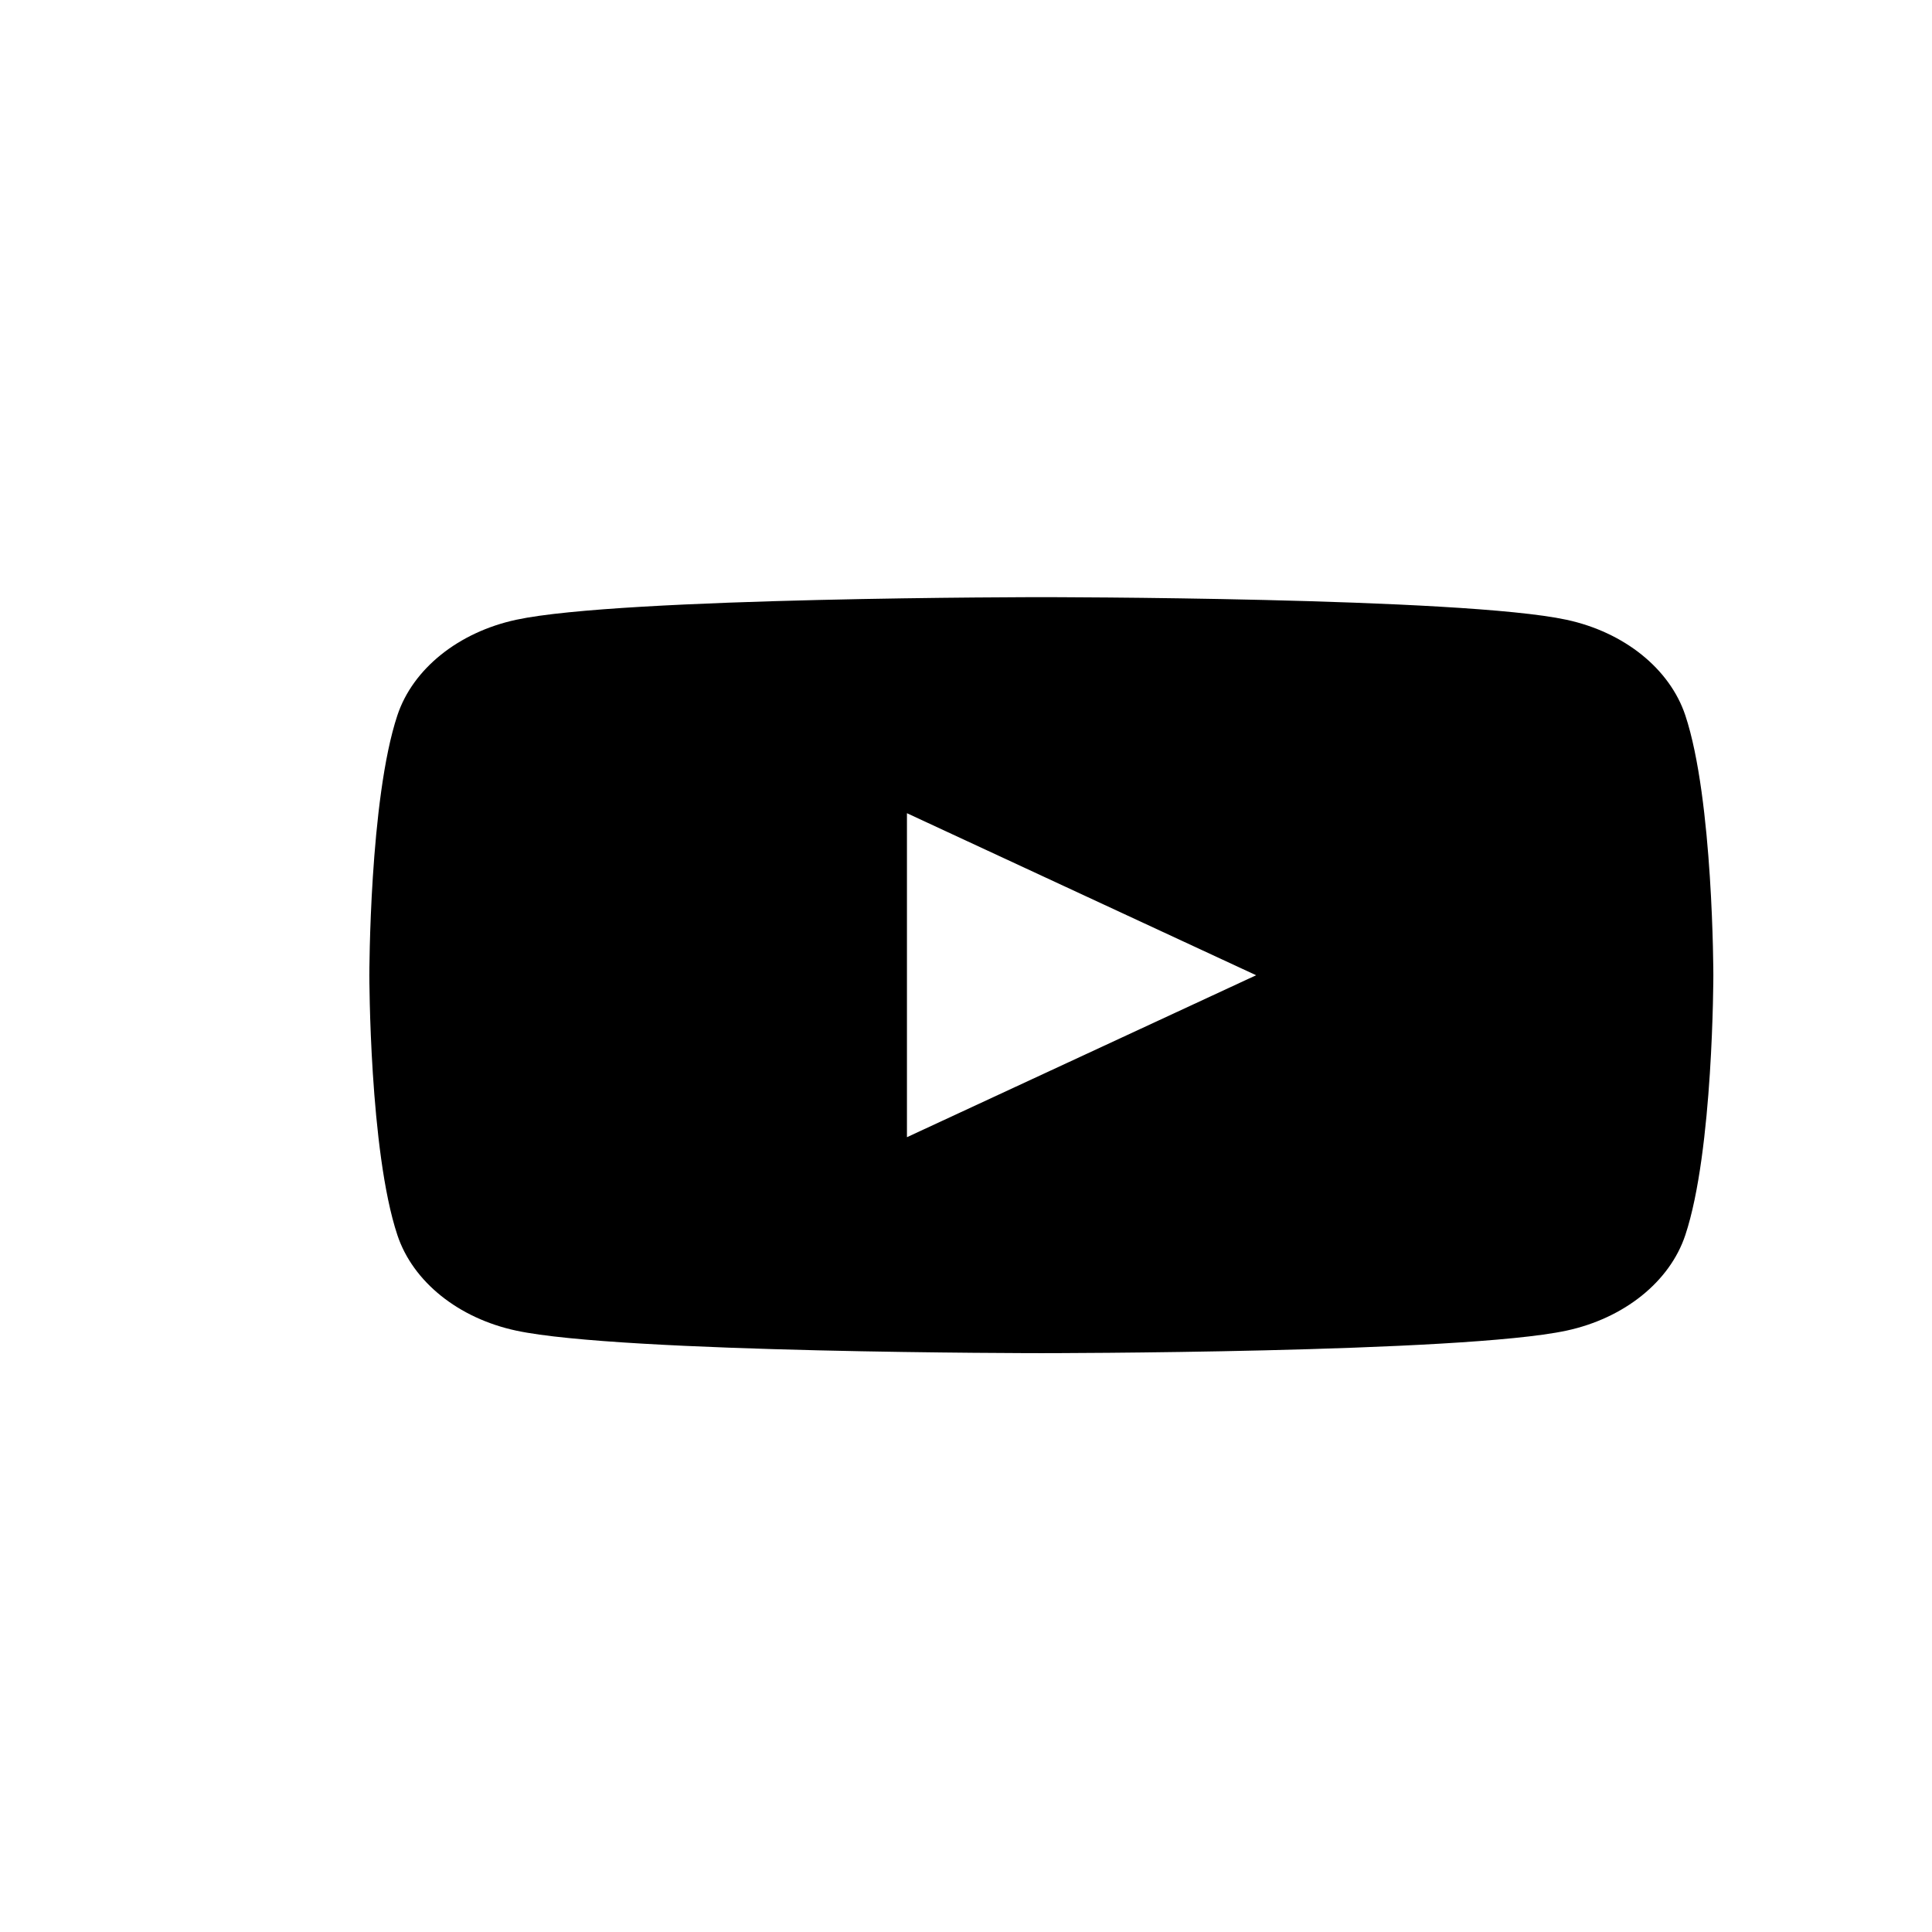 <svg width="23" height="23" viewBox="0 0 23 23" fill="none" xmlns="http://www.w3.org/2000/svg">
<path d="M20.063 8.515C19.878 7.962 19.337 7.526 18.648 7.378C17.4 7.109 12.397 7.109 12.397 7.109C12.397 7.109 7.393 7.109 6.146 7.378C5.458 7.526 4.915 7.962 4.731 8.515C4.397 9.518 4.397 11.61 4.397 11.61C4.397 11.61 4.397 13.702 4.731 14.704C4.915 15.258 5.457 15.694 6.146 15.841C7.394 16.109 12.397 16.109 12.397 16.109C12.397 16.109 17.4 16.109 18.648 15.841C19.337 15.693 19.879 15.257 20.063 14.704C20.397 13.702 20.397 11.61 20.397 11.61C20.397 11.61 20.397 9.518 20.063 8.515ZM10.797 13.538V9.681L14.954 11.61L10.797 13.538Z" fill="black"/>
</svg>
